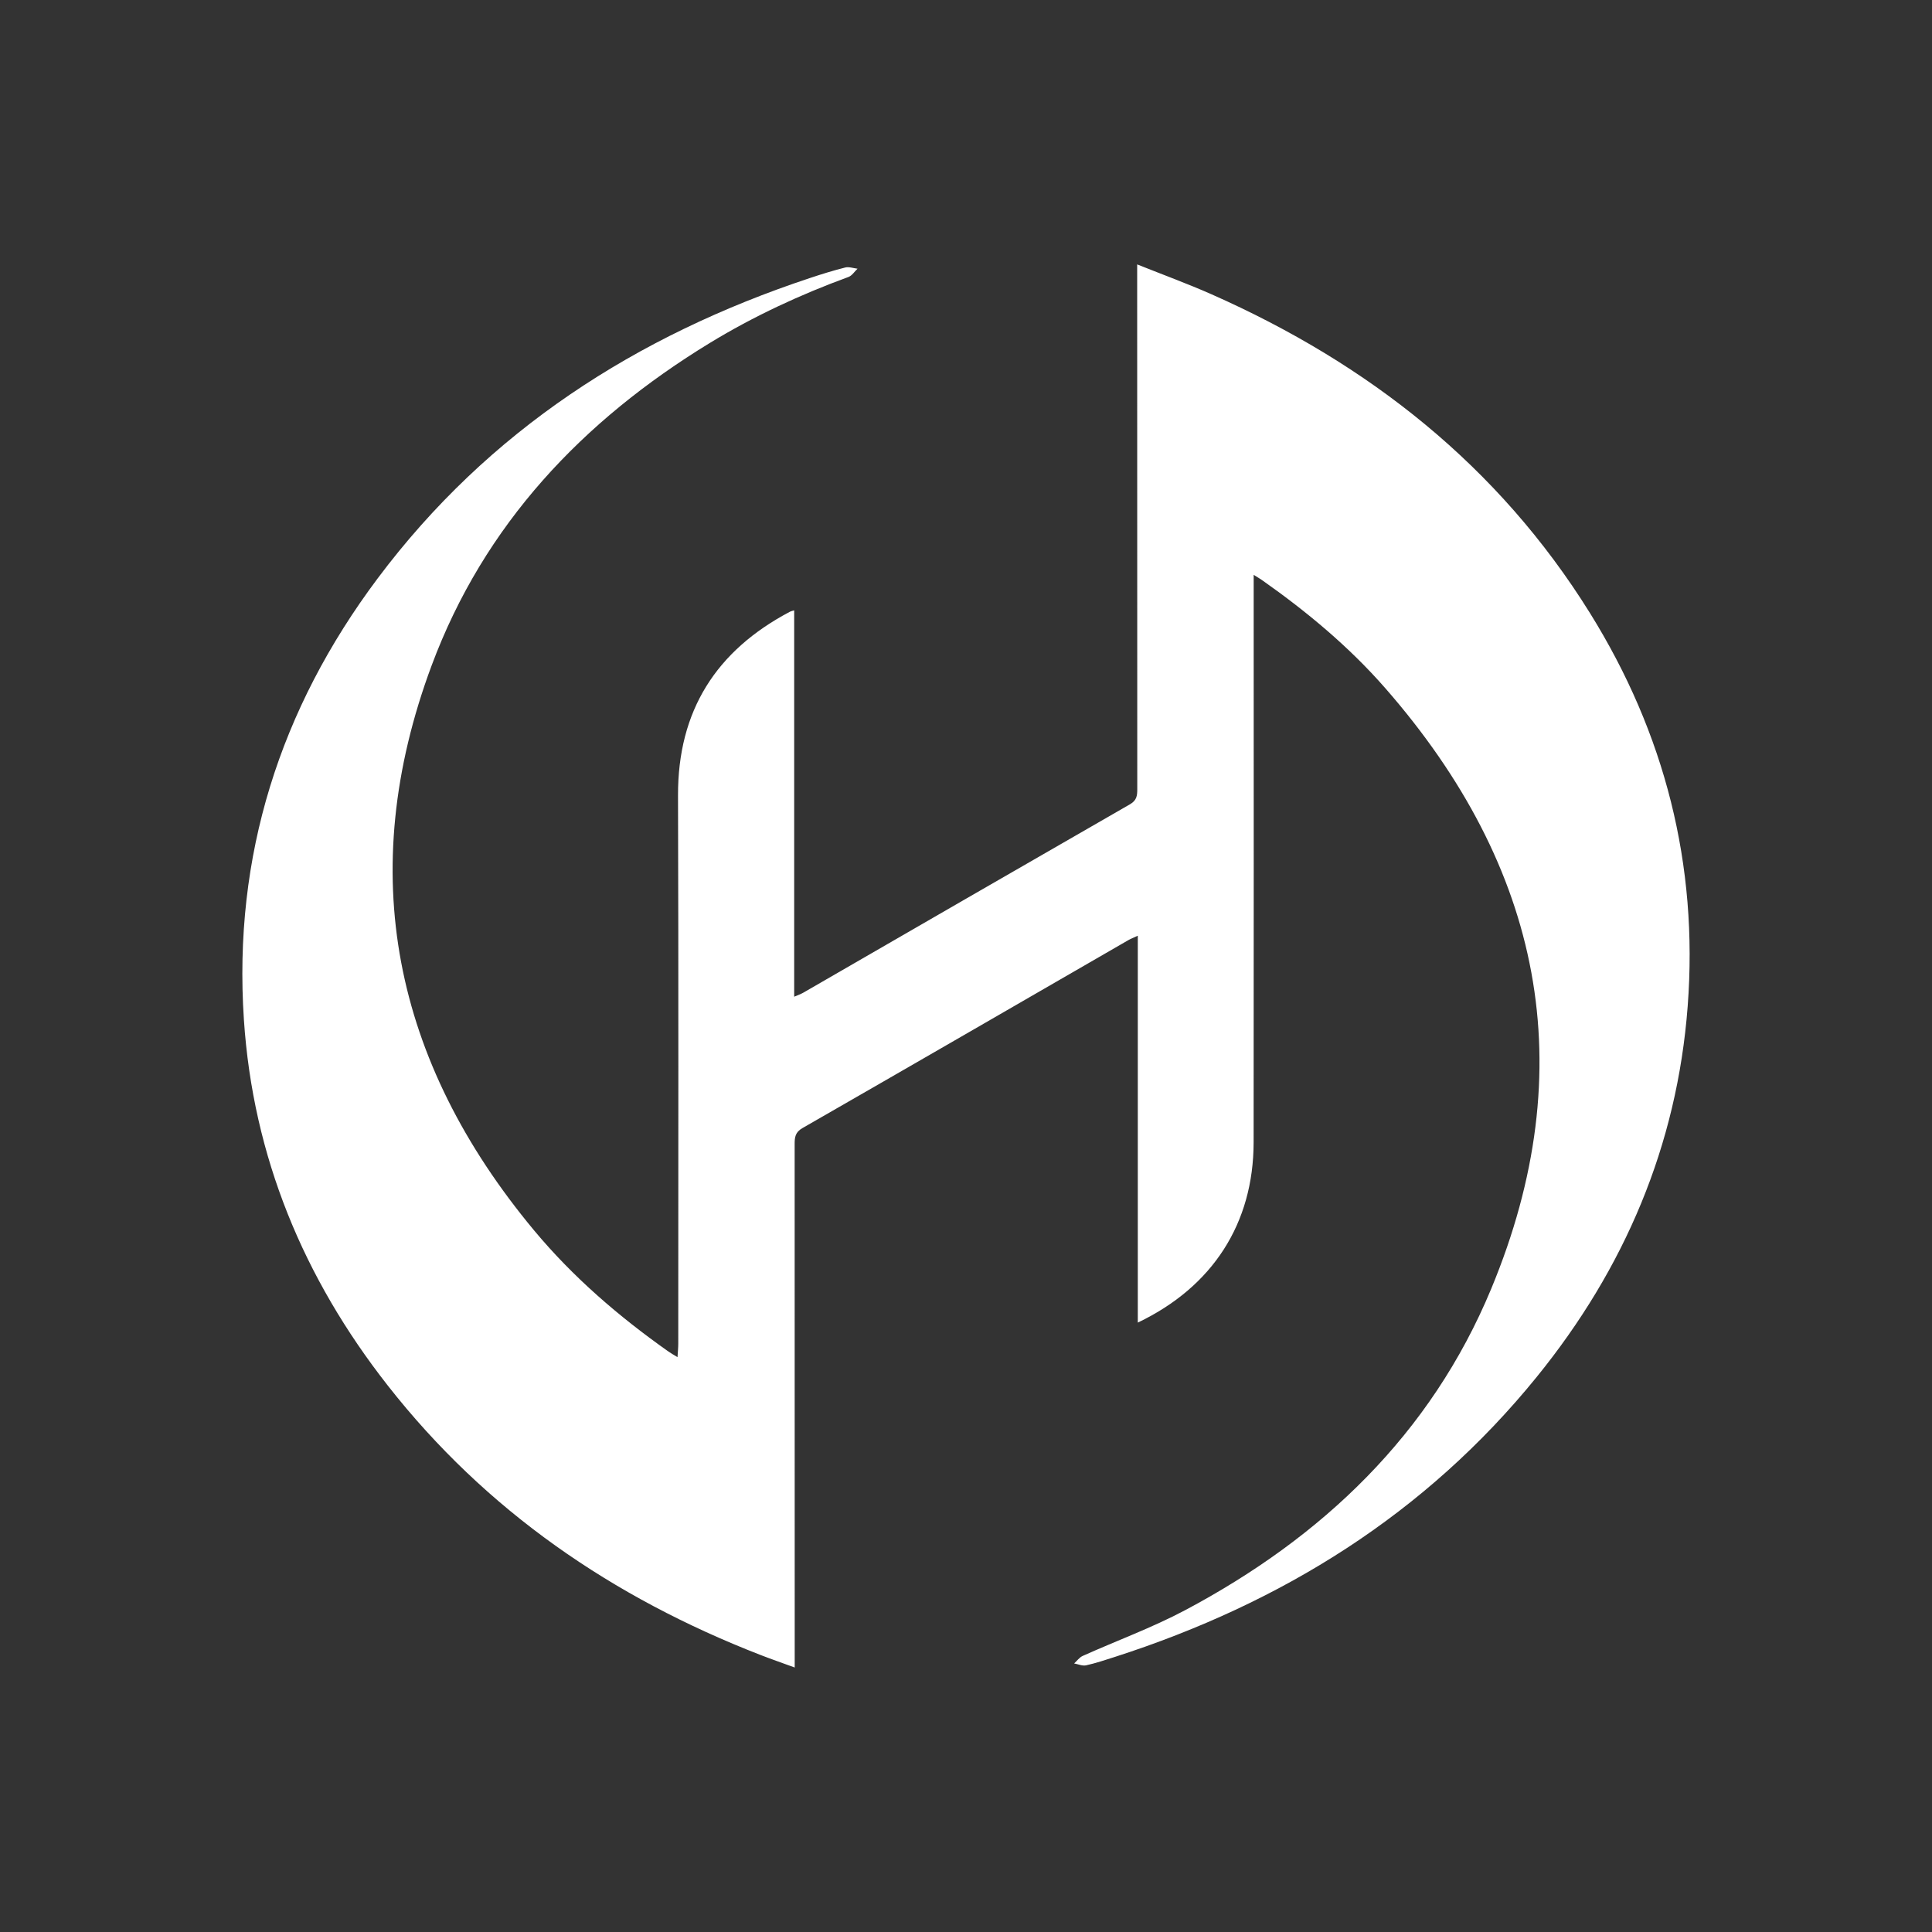 <?xml version="1.0" encoding="utf-8"?>
<!-- Generator: Adobe Illustrator 27.5.0, SVG Export Plug-In . SVG Version: 6.00 Build 0)  -->
<svg version="1.1" id="Layer_1" xmlns="http://www.w3.org/2000/svg" xmlns:xlink="http://www.w3.org/1999/xlink" x="0px" y="0px"
	 viewBox="0 0 625.18 625.18" style="enable-background:new 0 0 625.18 625.18;" xml:space="preserve">
<rect x="0" y="0" width="625.18" height="625.18" fill="#333333" stroke="none"/>
<style type="text/css">
	.st0{fill:#FFFFFF;}
</style>
<path class="st0" d="M405.68,186.02c0,3.08,0,5.42,0,7.75c0,58.63,0.05,117.26-0.02,175.89c-0.03,26.21-13.25,46.76-37.48,58.32
	c0-41.7,0-83.18,0-125.19c-1.43,0.67-2.32,1-3.13,1.47c-35.12,20.28-70.22,40.6-105.4,60.79c-2.33,1.34-2.51,2.96-2.51,5.18
	c0.03,54.75,0.02,109.51,0.02,164.26c0,1.49,0,2.98,0,5.1c-4-1.46-7.6-2.71-11.16-4.09c-47.74-18.56-88.72-46.58-120.52-87.15
	c-27.28-34.79-43.63-74.12-46.56-118.44c-3.51-52.92,11.65-100.51,43.3-142.76c35.81-47.8,83.68-78.54,139.83-97.17
	c3.78-1.26,7.6-2.45,11.46-3.42c1.22-0.3,2.65,0.24,3.98,0.39c-0.97,0.91-1.78,2.25-2.92,2.67c-15.62,5.72-30.65,12.69-44.86,21.35
	c-41.2,25.13-73.06,58.77-90.05,104.41c-24.98,67.12-12.3,128.09,33.12,182.71c12.61,15.16,27.48,27.94,43.57,39.29
	c0.78,0.55,1.63,1.01,2.89,1.78c0.1-1.74,0.24-3.05,0.24-4.35c0-59.13,0.11-118.26-0.08-177.39c-0.09-27.43,12.34-46.88,36.25-59.49
	c0.31-0.16,0.67-0.22,1.34-0.42c0,41.61,0,83.03,0,125.02c1.28-0.56,2.16-0.85,2.94-1.3c35.23-20.34,70.45-40.71,105.72-60.97
	c2.19-1.26,2.36-2.79,2.36-4.89c-0.03-54.88-0.03-109.76-0.03-164.64c0-1.46,0-2.92,0-5.17c8.44,3.38,16.39,6.27,24.1,9.69
	c50.8,22.49,92.83,55.55,122.43,103.15c24.21,38.93,35.09,81.43,31.61,127.23c-3.42,45.1-20.46,84.92-48.8,119.88
	c-36.02,44.42-82.53,73.25-136.54,90.65c-3.08,0.99-6.17,2.03-9.33,2.73c-1.19,0.26-2.58-0.38-3.87-0.61
	c0.92-0.83,1.71-1.97,2.8-2.45c11.02-4.95,22.45-9.12,33.09-14.77c44.48-23.62,79.52-56.97,99.05-103.96
	c29.79-71.68,16.33-136.57-34.26-194.42c-11.73-13.41-25.37-24.76-39.93-35C407.73,187.26,407.09,186.9,405.68,186.02z"/>
</svg>
